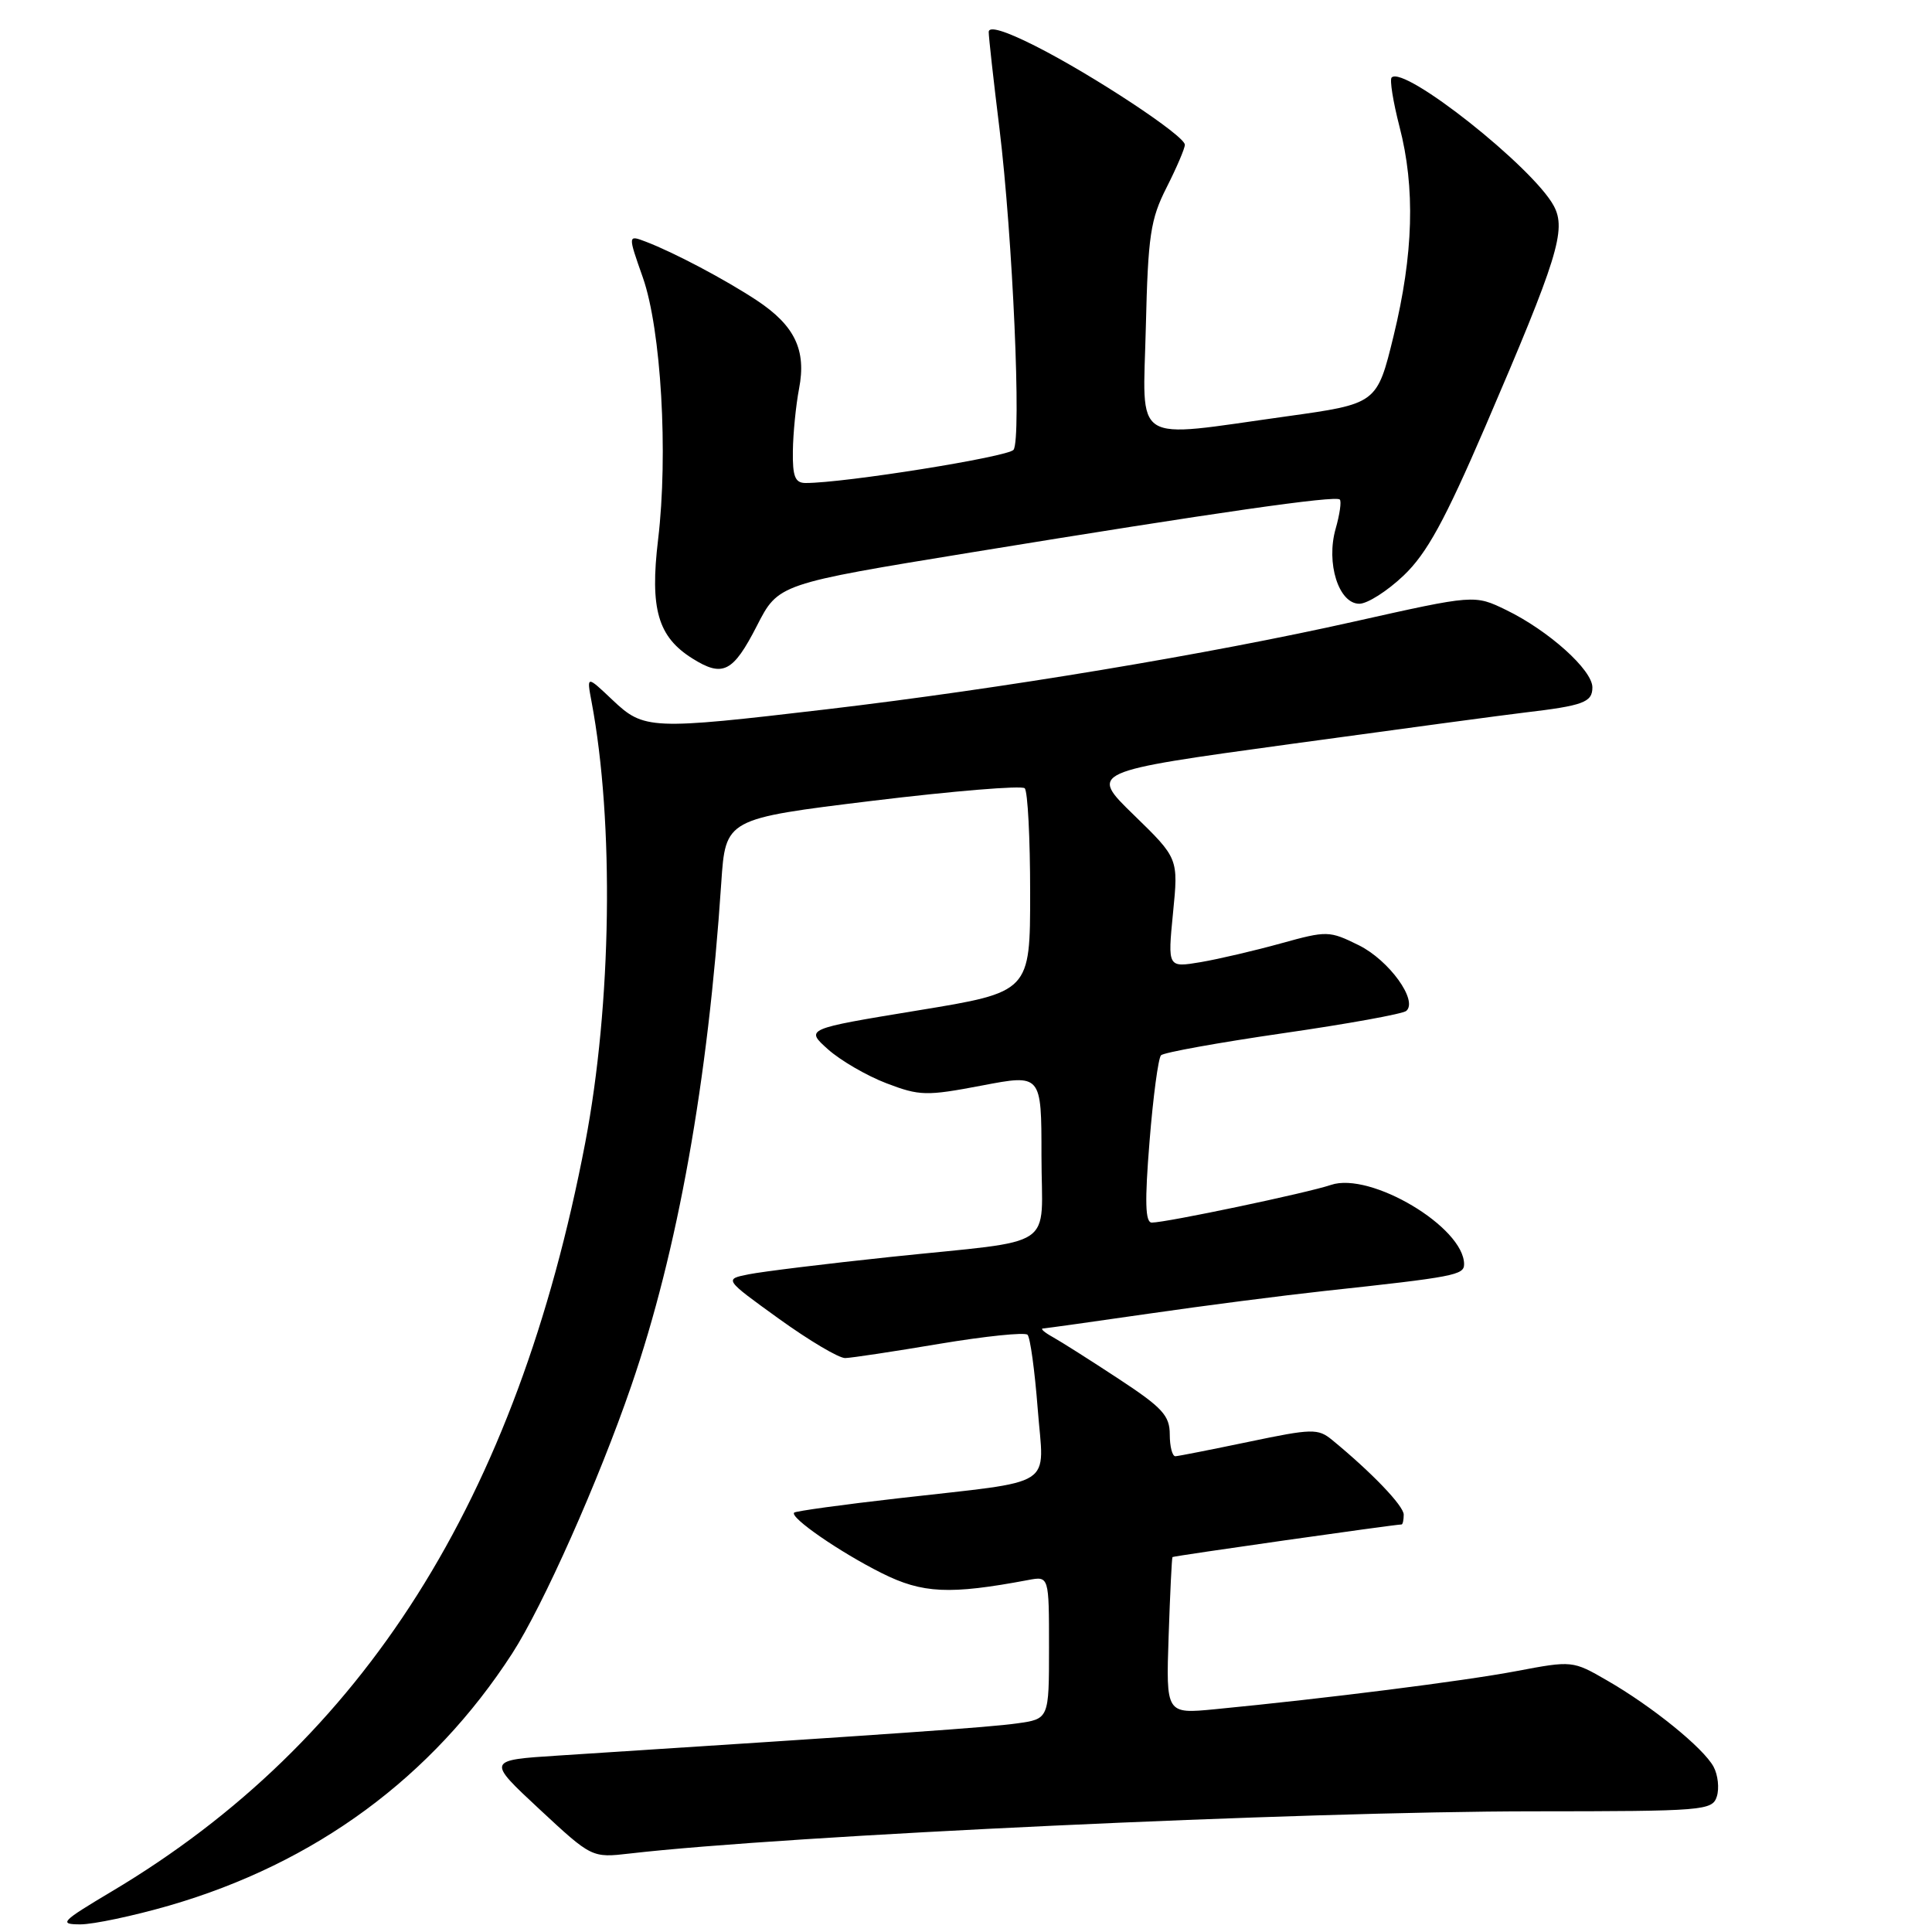 <?xml version="1.0" encoding="UTF-8" standalone="no"?>
<!DOCTYPE svg PUBLIC "-//W3C//DTD SVG 1.1//EN" "http://www.w3.org/Graphics/SVG/1.1/DTD/svg11.dtd" >
<svg xmlns="http://www.w3.org/2000/svg" xmlns:xlink="http://www.w3.org/1999/xlink" version="1.1" viewBox="0 0 256 256">
 <g >
 <path fill="currentColor"
d=" M 22.45 252.49 C 41.79 246.88 57.25 235.51 67.87 219.09 C 71.96 212.76 79.34 196.17 83.65 183.62 C 89.81 165.72 93.82 143.28 95.57 117.00 C 96.14 108.49 96.14 108.49 115.61 106.11 C 126.31 104.81 135.39 104.06 135.78 104.45 C 136.18 104.84 136.50 111.08 136.50 118.31 C 136.50 131.45 136.50 131.45 121.60 133.89 C 106.70 136.34 106.70 136.34 109.71 139.04 C 111.37 140.52 114.86 142.55 117.46 143.54 C 121.86 145.22 122.74 145.24 130.10 143.84 C 138.00 142.33 138.00 142.33 138.00 153.15 C 138.00 165.85 140.49 164.18 118.00 166.55 C 109.47 167.45 101.02 168.49 99.22 168.85 C 95.94 169.50 95.94 169.50 103.22 174.75 C 107.22 177.63 111.17 179.98 112.00 179.95 C 112.83 179.93 118.45 179.08 124.50 178.06 C 130.55 177.05 135.79 176.51 136.15 176.86 C 136.51 177.21 137.11 181.62 137.50 186.65 C 138.32 197.37 140.31 196.09 119.05 198.53 C 111.65 199.37 105.44 200.23 105.23 200.43 C 104.61 201.06 111.25 205.65 116.84 208.45 C 122.24 211.15 125.81 211.32 136.25 209.36 C 139.00 208.84 139.00 208.84 139.00 218.31 C 139.00 227.77 139.00 227.77 134.75 228.36 C 131.06 228.88 119.18 229.71 74.00 232.62 C 64.50 233.23 64.50 233.23 71.46 239.71 C 78.42 246.18 78.42 246.18 83.46 245.60 C 104.11 243.21 172.51 240.02 203.18 240.01 C 225.83 240.00 226.89 239.91 227.49 238.04 C 227.83 236.96 227.64 235.19 227.06 234.11 C 225.73 231.63 218.90 226.09 212.93 222.66 C 208.40 220.04 208.32 220.03 200.93 221.43 C 193.96 222.75 175.77 225.05 161.00 226.48 C 154.50 227.11 154.50 227.11 154.85 216.80 C 155.04 211.14 155.27 206.42 155.36 206.32 C 155.50 206.17 184.80 202.00 185.71 202.00 C 185.87 202.00 186.00 201.42 186.00 200.70 C 186.00 199.53 181.76 195.11 176.50 190.79 C 174.64 189.27 173.86 189.29 165.50 191.04 C 160.55 192.07 156.16 192.94 155.75 192.96 C 155.34 192.98 155.00 191.68 155.00 190.08 C 155.00 187.57 154.03 186.52 148.25 182.72 C 144.54 180.28 140.60 177.78 139.50 177.17 C 138.40 176.56 137.81 176.05 138.20 176.03 C 138.58 176.01 144.88 175.13 152.20 174.07 C 159.51 173.01 170.00 171.66 175.50 171.06 C 192.74 169.20 194.00 168.95 194.00 167.52 C 194.00 162.61 181.59 155.22 176.35 157.01 C 173.28 158.06 154.53 162.00 152.62 162.00 C 151.75 162.00 151.67 159.26 152.32 151.25 C 152.79 145.34 153.48 140.20 153.84 139.83 C 154.20 139.46 161.47 138.15 170.00 136.91 C 178.53 135.68 185.88 134.35 186.34 133.95 C 187.92 132.58 184.06 127.24 180.05 125.25 C 176.13 123.32 175.85 123.31 169.74 125.00 C 166.28 125.96 161.49 127.08 159.09 127.49 C 154.72 128.22 154.72 128.22 155.43 120.98 C 156.15 113.74 156.15 113.74 150.24 107.99 C 144.33 102.25 144.33 102.25 170.91 98.60 C 185.54 96.59 199.53 94.71 202.00 94.42 C 209.80 93.50 211.00 93.06 211.00 91.08 C 211.00 88.77 205.20 83.56 199.58 80.83 C 195.38 78.79 195.38 78.79 179.44 82.36 C 160.25 86.67 132.61 91.27 109.50 93.99 C 86.18 96.73 85.33 96.70 81.16 92.75 C 77.73 89.50 77.73 89.50 78.38 92.96 C 81.40 108.98 81.05 133.09 77.54 151.45 C 68.50 198.68 48.21 230.75 14.78 250.64 C 8.09 254.63 7.75 254.98 10.64 254.99 C 12.36 254.99 17.68 253.87 22.45 252.49 Z  M 100.29 82.93 C 103.13 77.37 103.13 77.37 128.81 73.18 C 161.22 67.89 176.96 65.63 177.53 66.19 C 177.77 66.43 177.52 68.17 176.98 70.06 C 175.68 74.61 177.38 80.00 180.12 80.00 C 181.19 80.00 183.84 78.31 186.00 76.25 C 189.07 73.32 191.43 69.01 196.82 56.50 C 206.40 34.23 207.58 30.45 205.89 27.29 C 203.15 22.17 186.04 8.62 184.40 10.27 C 184.12 10.55 184.59 13.48 185.44 16.78 C 187.55 24.89 187.29 33.70 184.66 44.50 C 182.46 53.50 182.46 53.50 170.48 55.17 C 149.67 58.06 151.45 59.19 151.83 43.31 C 152.12 31.19 152.44 29.06 154.58 24.84 C 155.91 22.21 157.00 19.67 157.00 19.18 C 157.00 17.99 144.79 9.93 137.14 6.07 C 133.17 4.07 131.00 3.42 131.01 4.24 C 131.01 4.93 131.65 10.68 132.43 17.00 C 134.19 31.42 135.37 58.14 134.30 59.60 C 133.62 60.53 111.88 64.01 106.75 64.00 C 105.35 64.00 105.01 63.15 105.06 59.75 C 105.09 57.41 105.46 53.70 105.88 51.50 C 106.87 46.38 105.31 43.14 100.29 39.81 C 96.11 37.05 89.31 33.45 85.56 32.02 C 83.19 31.12 83.19 31.12 85.18 36.77 C 87.60 43.66 88.56 60.13 87.20 71.50 C 86.10 80.69 87.17 84.39 91.76 87.26 C 95.78 89.78 97.13 89.09 100.29 82.93 Z "/>
</g>
</svg>